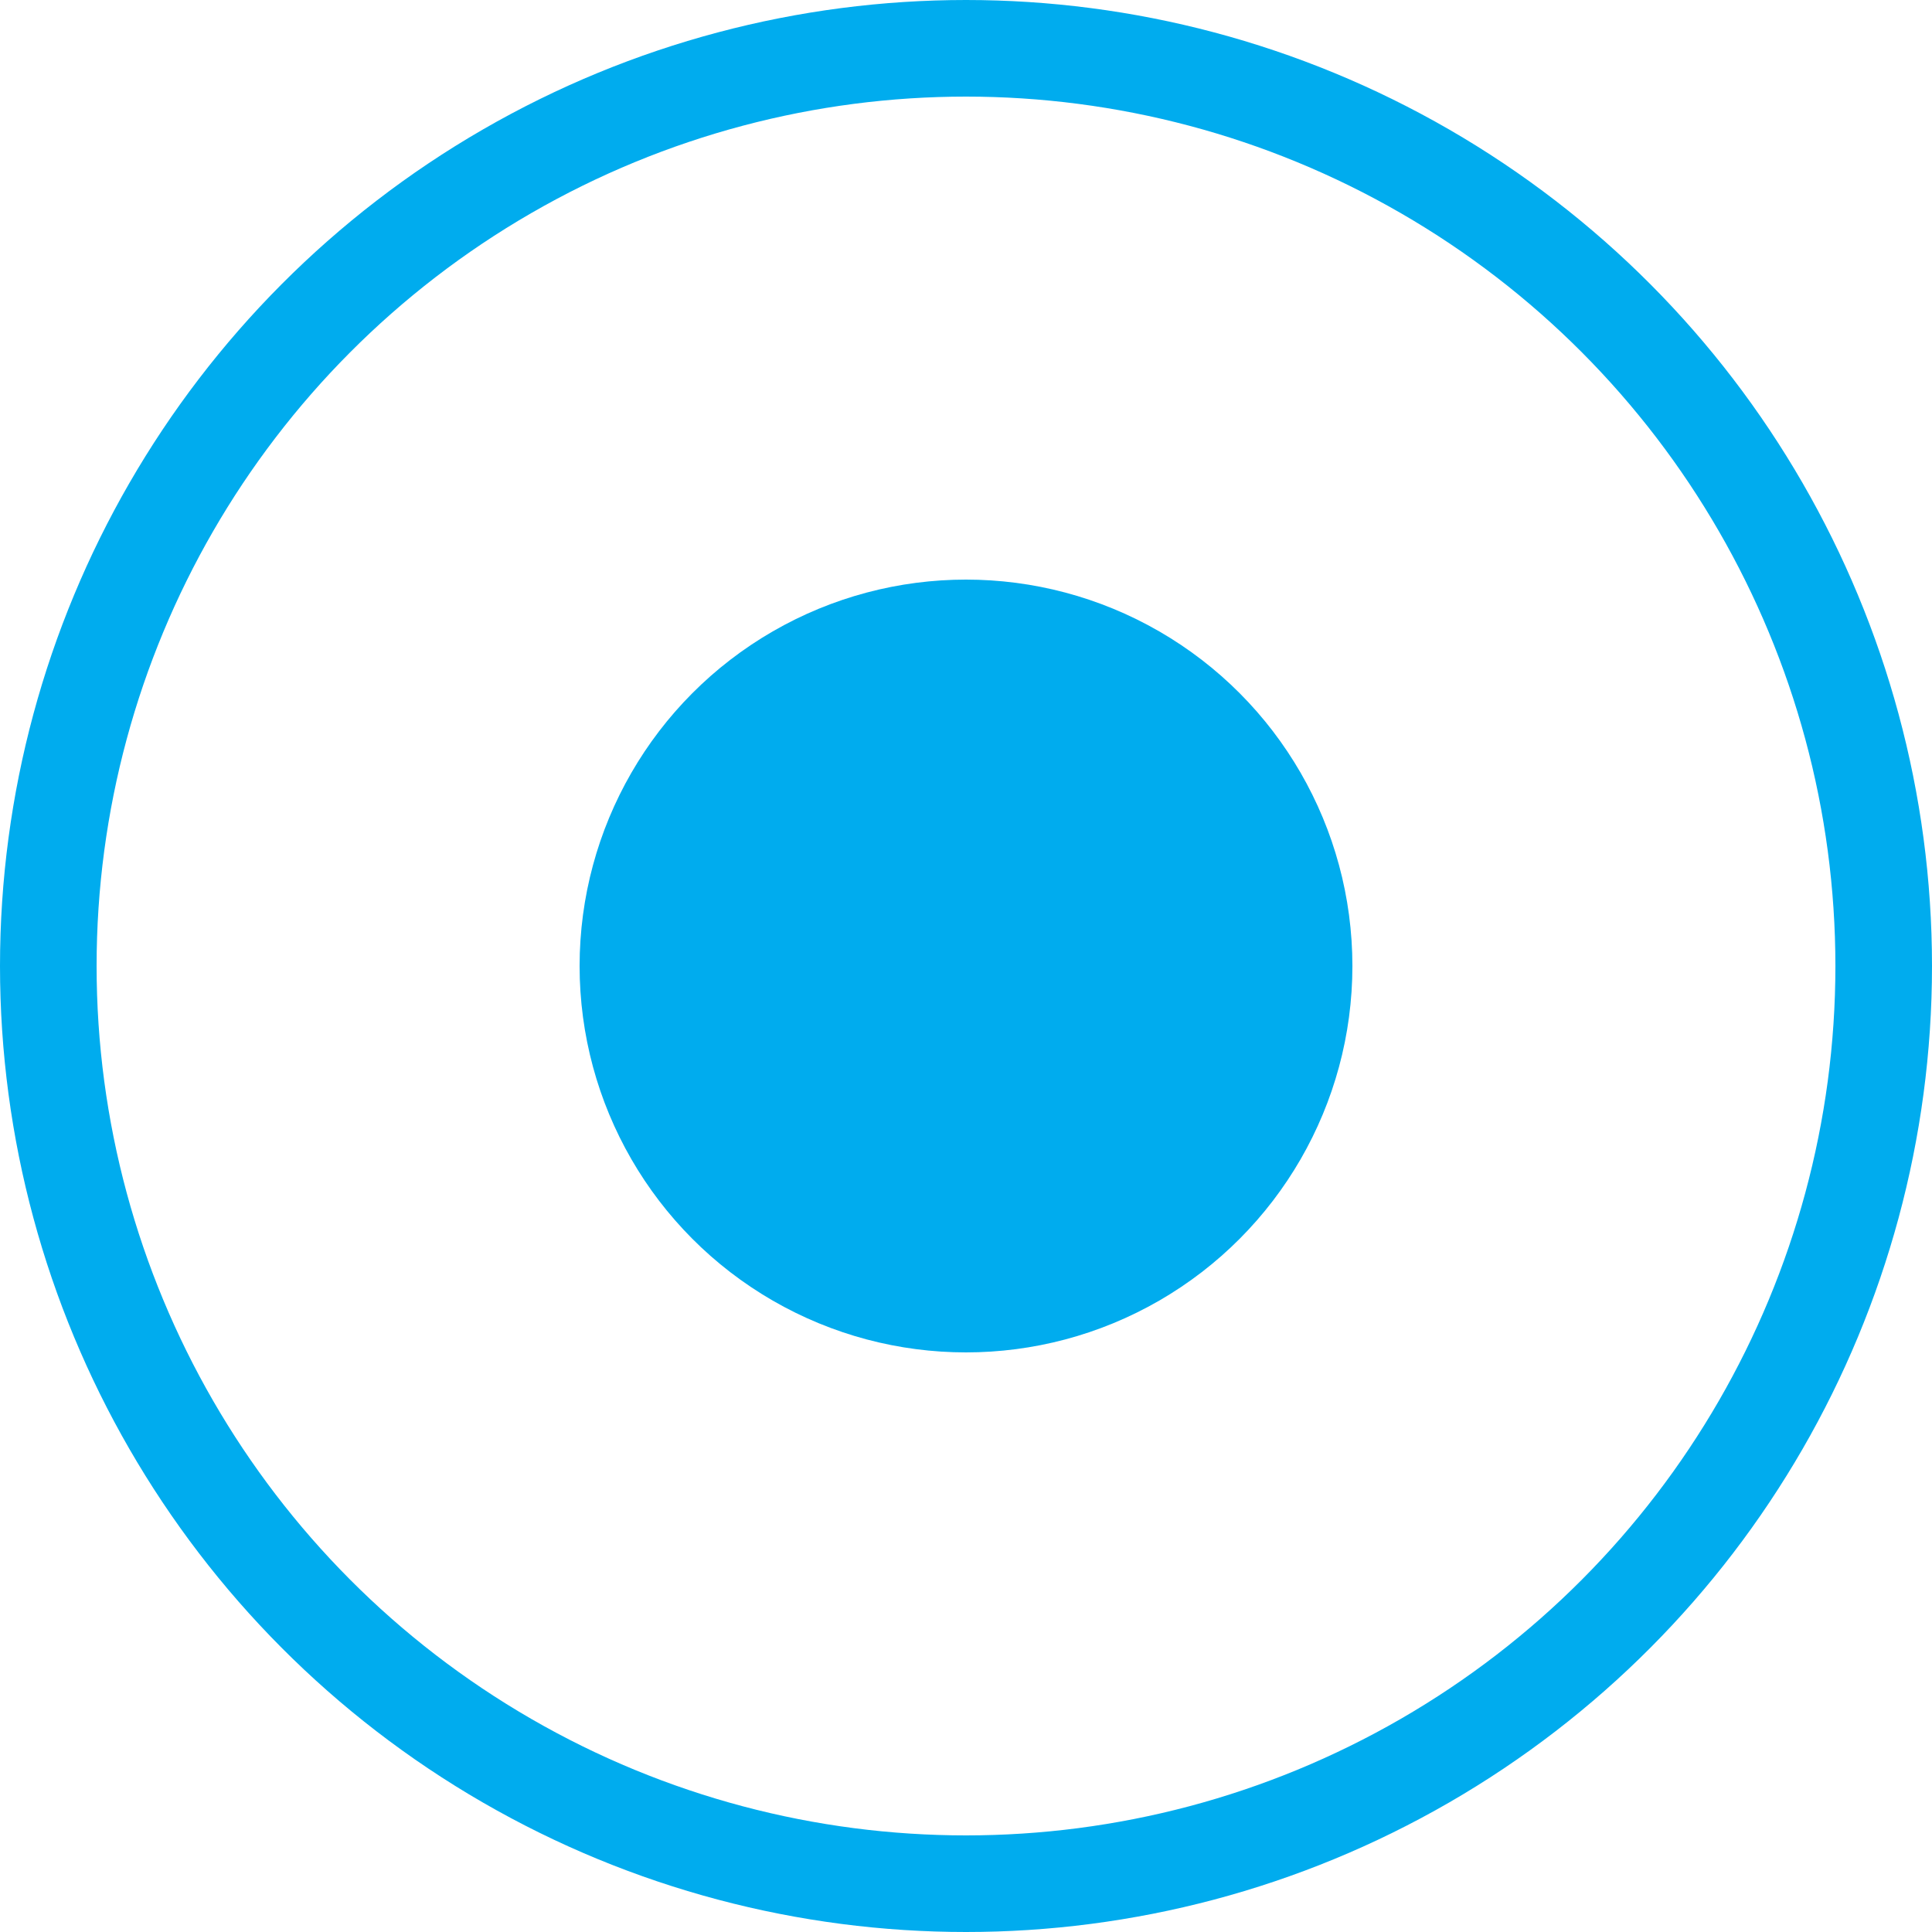 <svg width="20" height="20" viewBox="0 0 20 20" fill="none" xmlns="http://www.w3.org/2000/svg">
<circle cx="10" cy="10" r="9.5" stroke="#00ACEE"/>
<circle cx="10" cy="10" r="4" fill="#00ACEE"/>
</svg>
